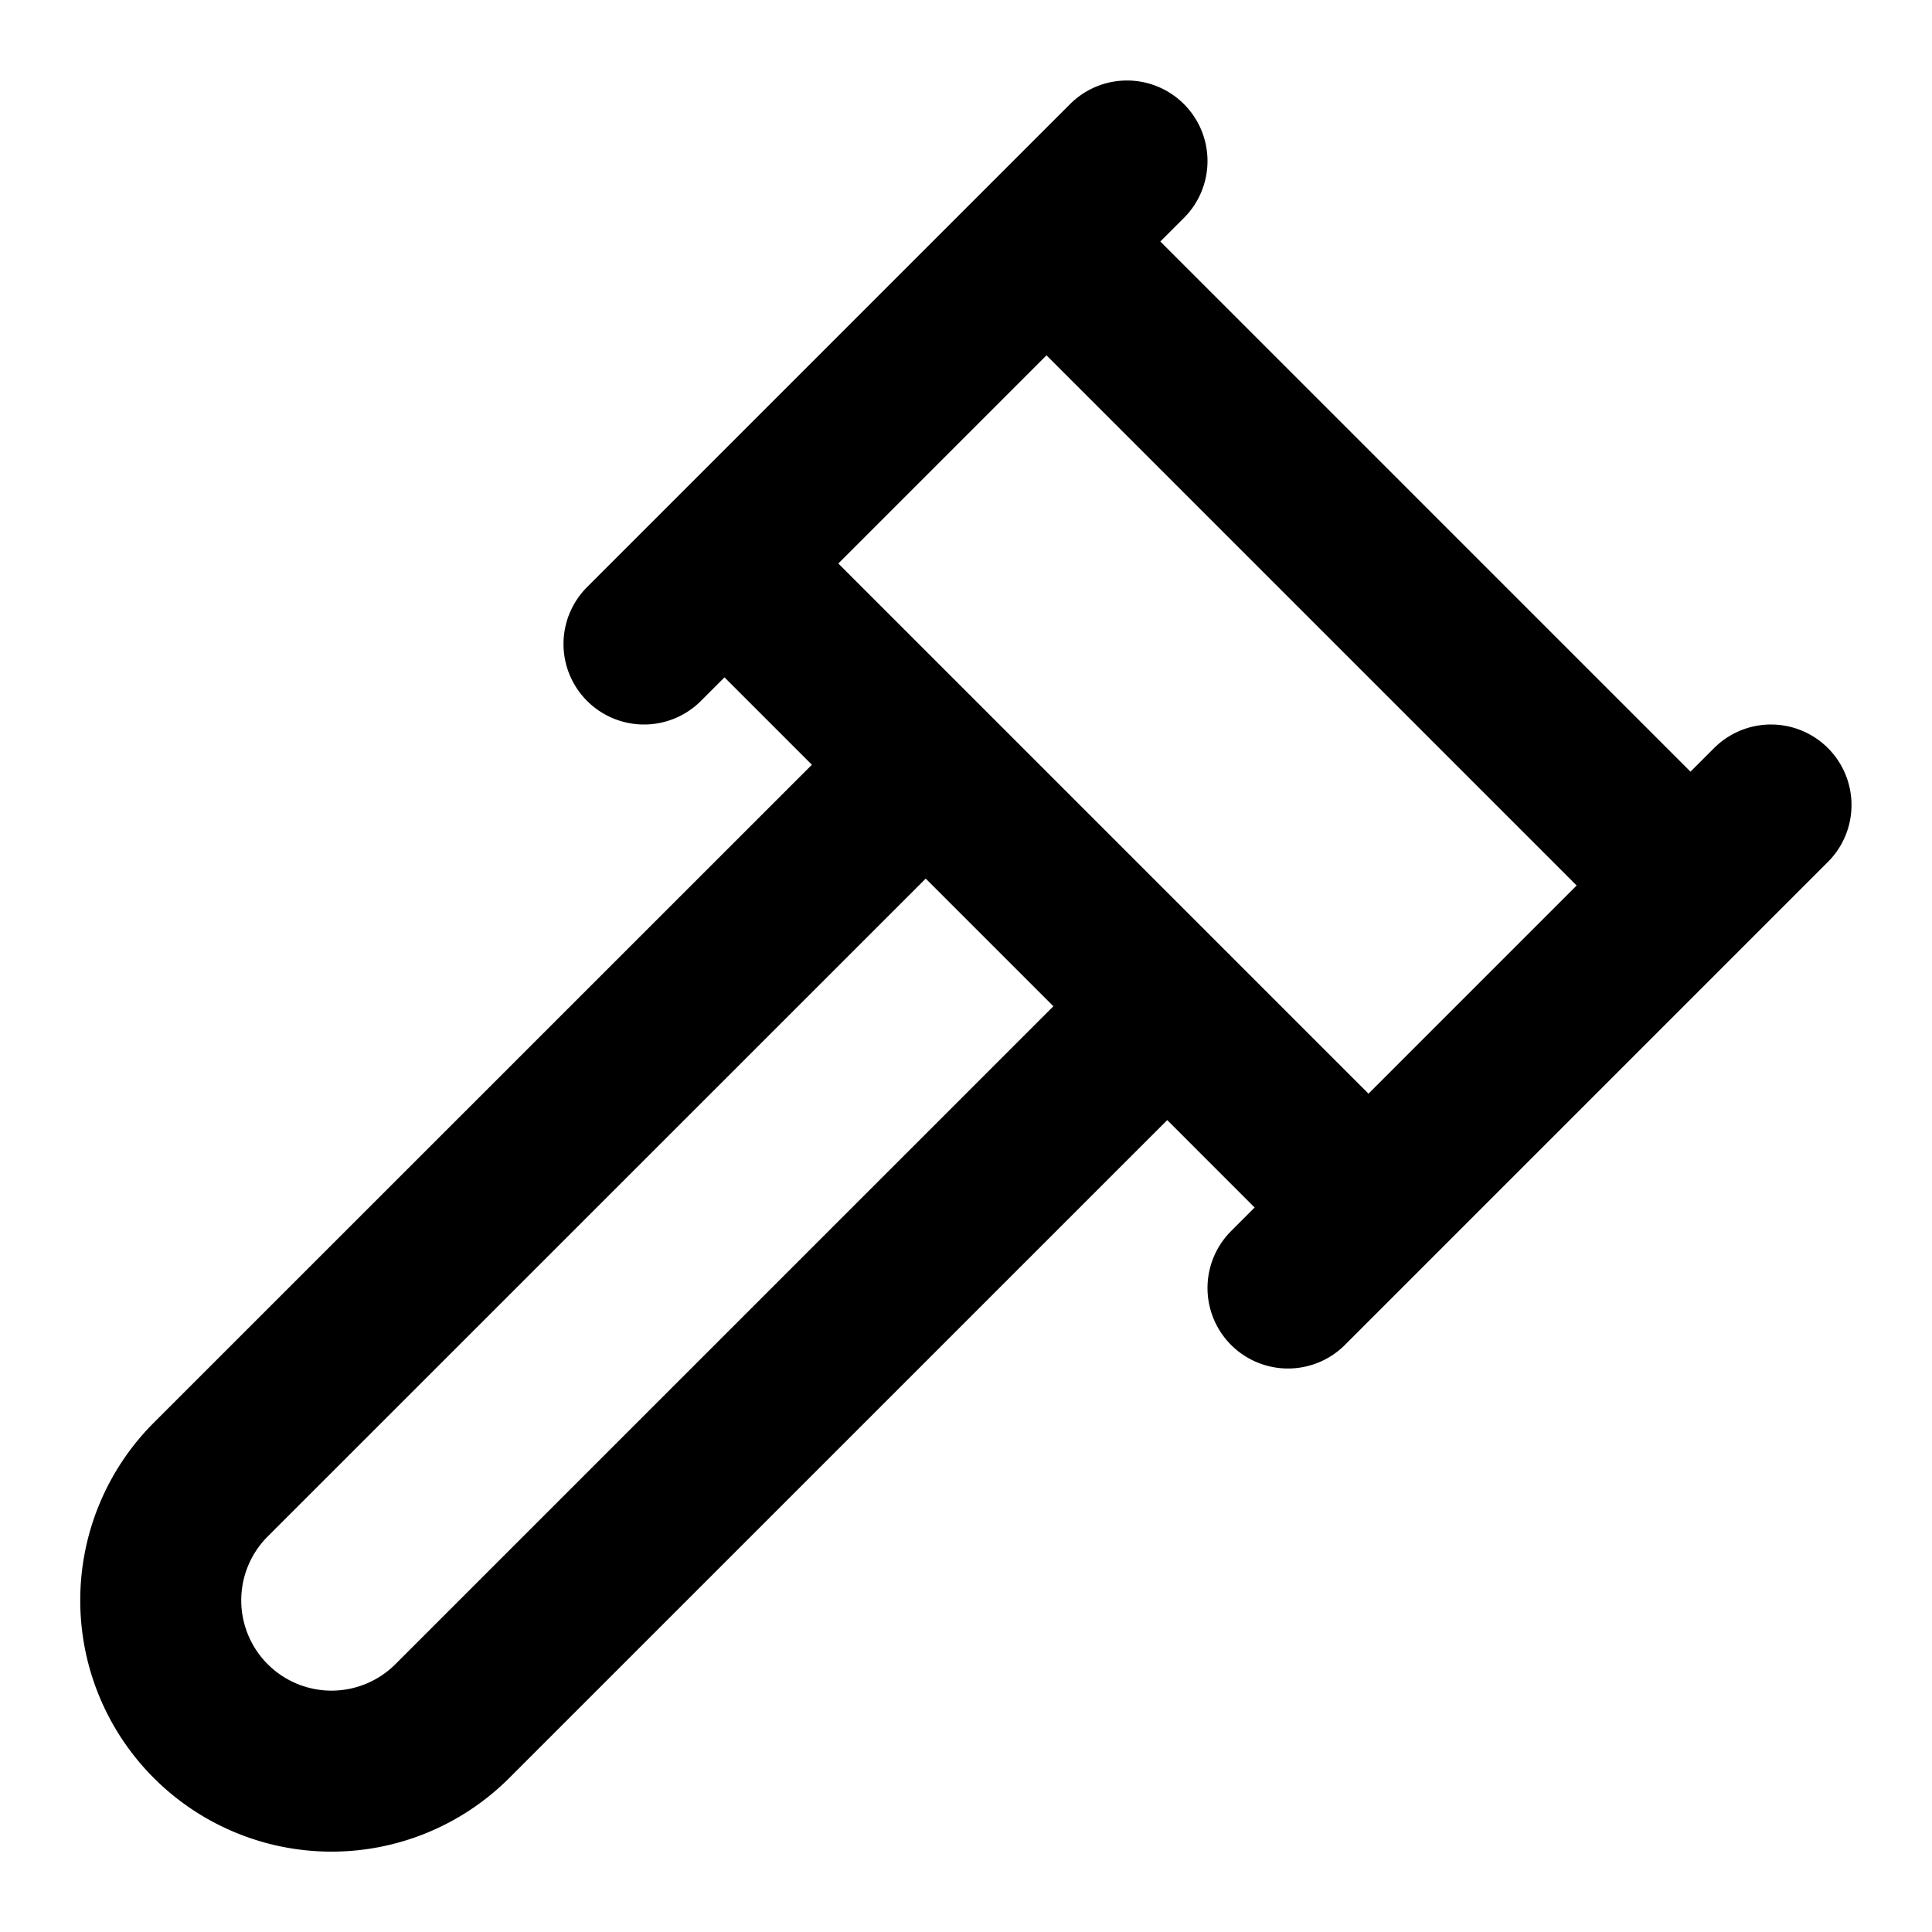 <svg
  xmlns="http://www.w3.org/2000/svg"
  width="24"
  height="24"
  viewBox="0 0 24 24"
  fill="none"
  stroke="currentColor"
  stroke-width="2"
  stroke-linecap="round"
  stroke-linejoin="round"
>
  <path d="m14.499 12.501-8.88 8.879a1 1 0 0 1-3.001-3L11.5 9.5M16 16l6-6m-1 1-8-8M8 8l6-6M9 7l8 8" />
</svg>
